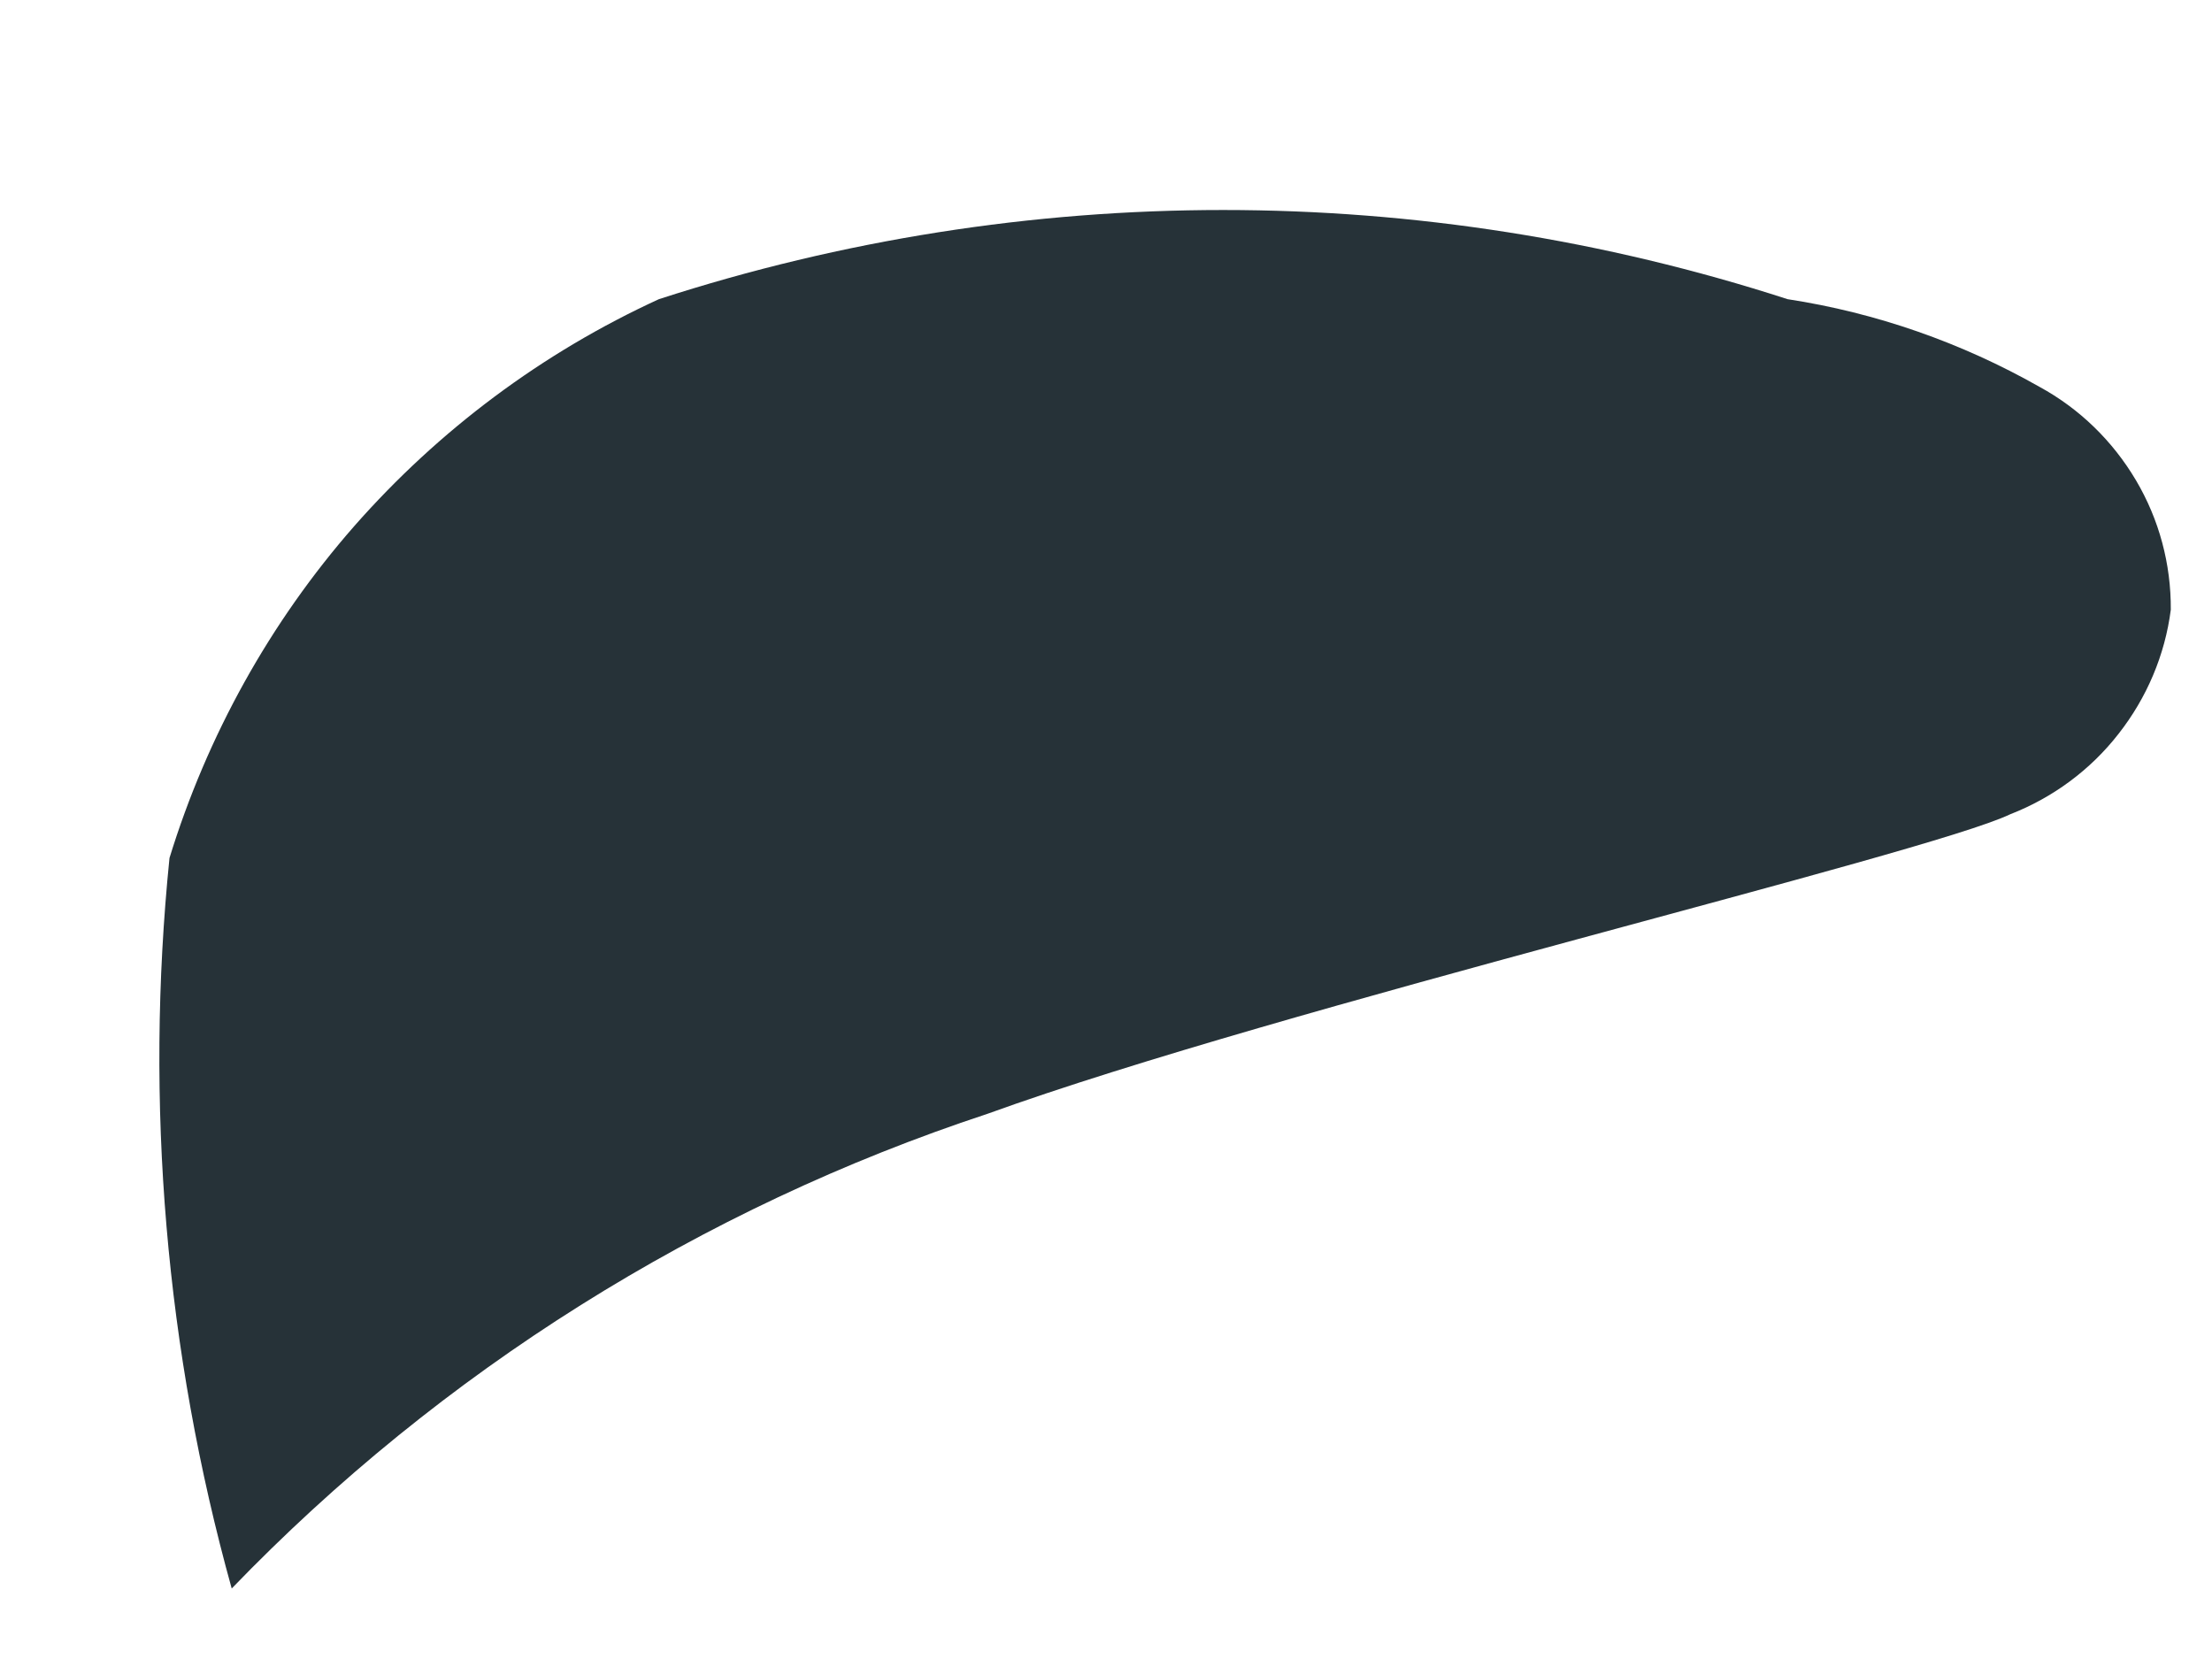 <?xml version="1.0" encoding="UTF-8" standalone="no"?><svg width='8' height='6' viewBox='0 0 8 6' fill='none' xmlns='http://www.w3.org/2000/svg'>
<path d='M0.838 5.745C0.599 4.886 0.523 3.99 0.613 3.103C0.749 2.661 0.976 2.251 1.281 1.903C1.587 1.555 1.962 1.275 2.383 1.082C3.709 0.652 5.138 0.652 6.465 1.082C6.785 1.131 7.094 1.239 7.376 1.399C7.521 1.478 7.641 1.595 7.725 1.737C7.809 1.879 7.852 2.04 7.851 2.205C7.83 2.369 7.764 2.524 7.662 2.654C7.56 2.785 7.424 2.885 7.27 2.945C6.966 3.09 4.629 3.645 3.572 4.028C2.535 4.37 1.596 4.959 0.838 5.745Z' fill='#263238'/>
</svg>
